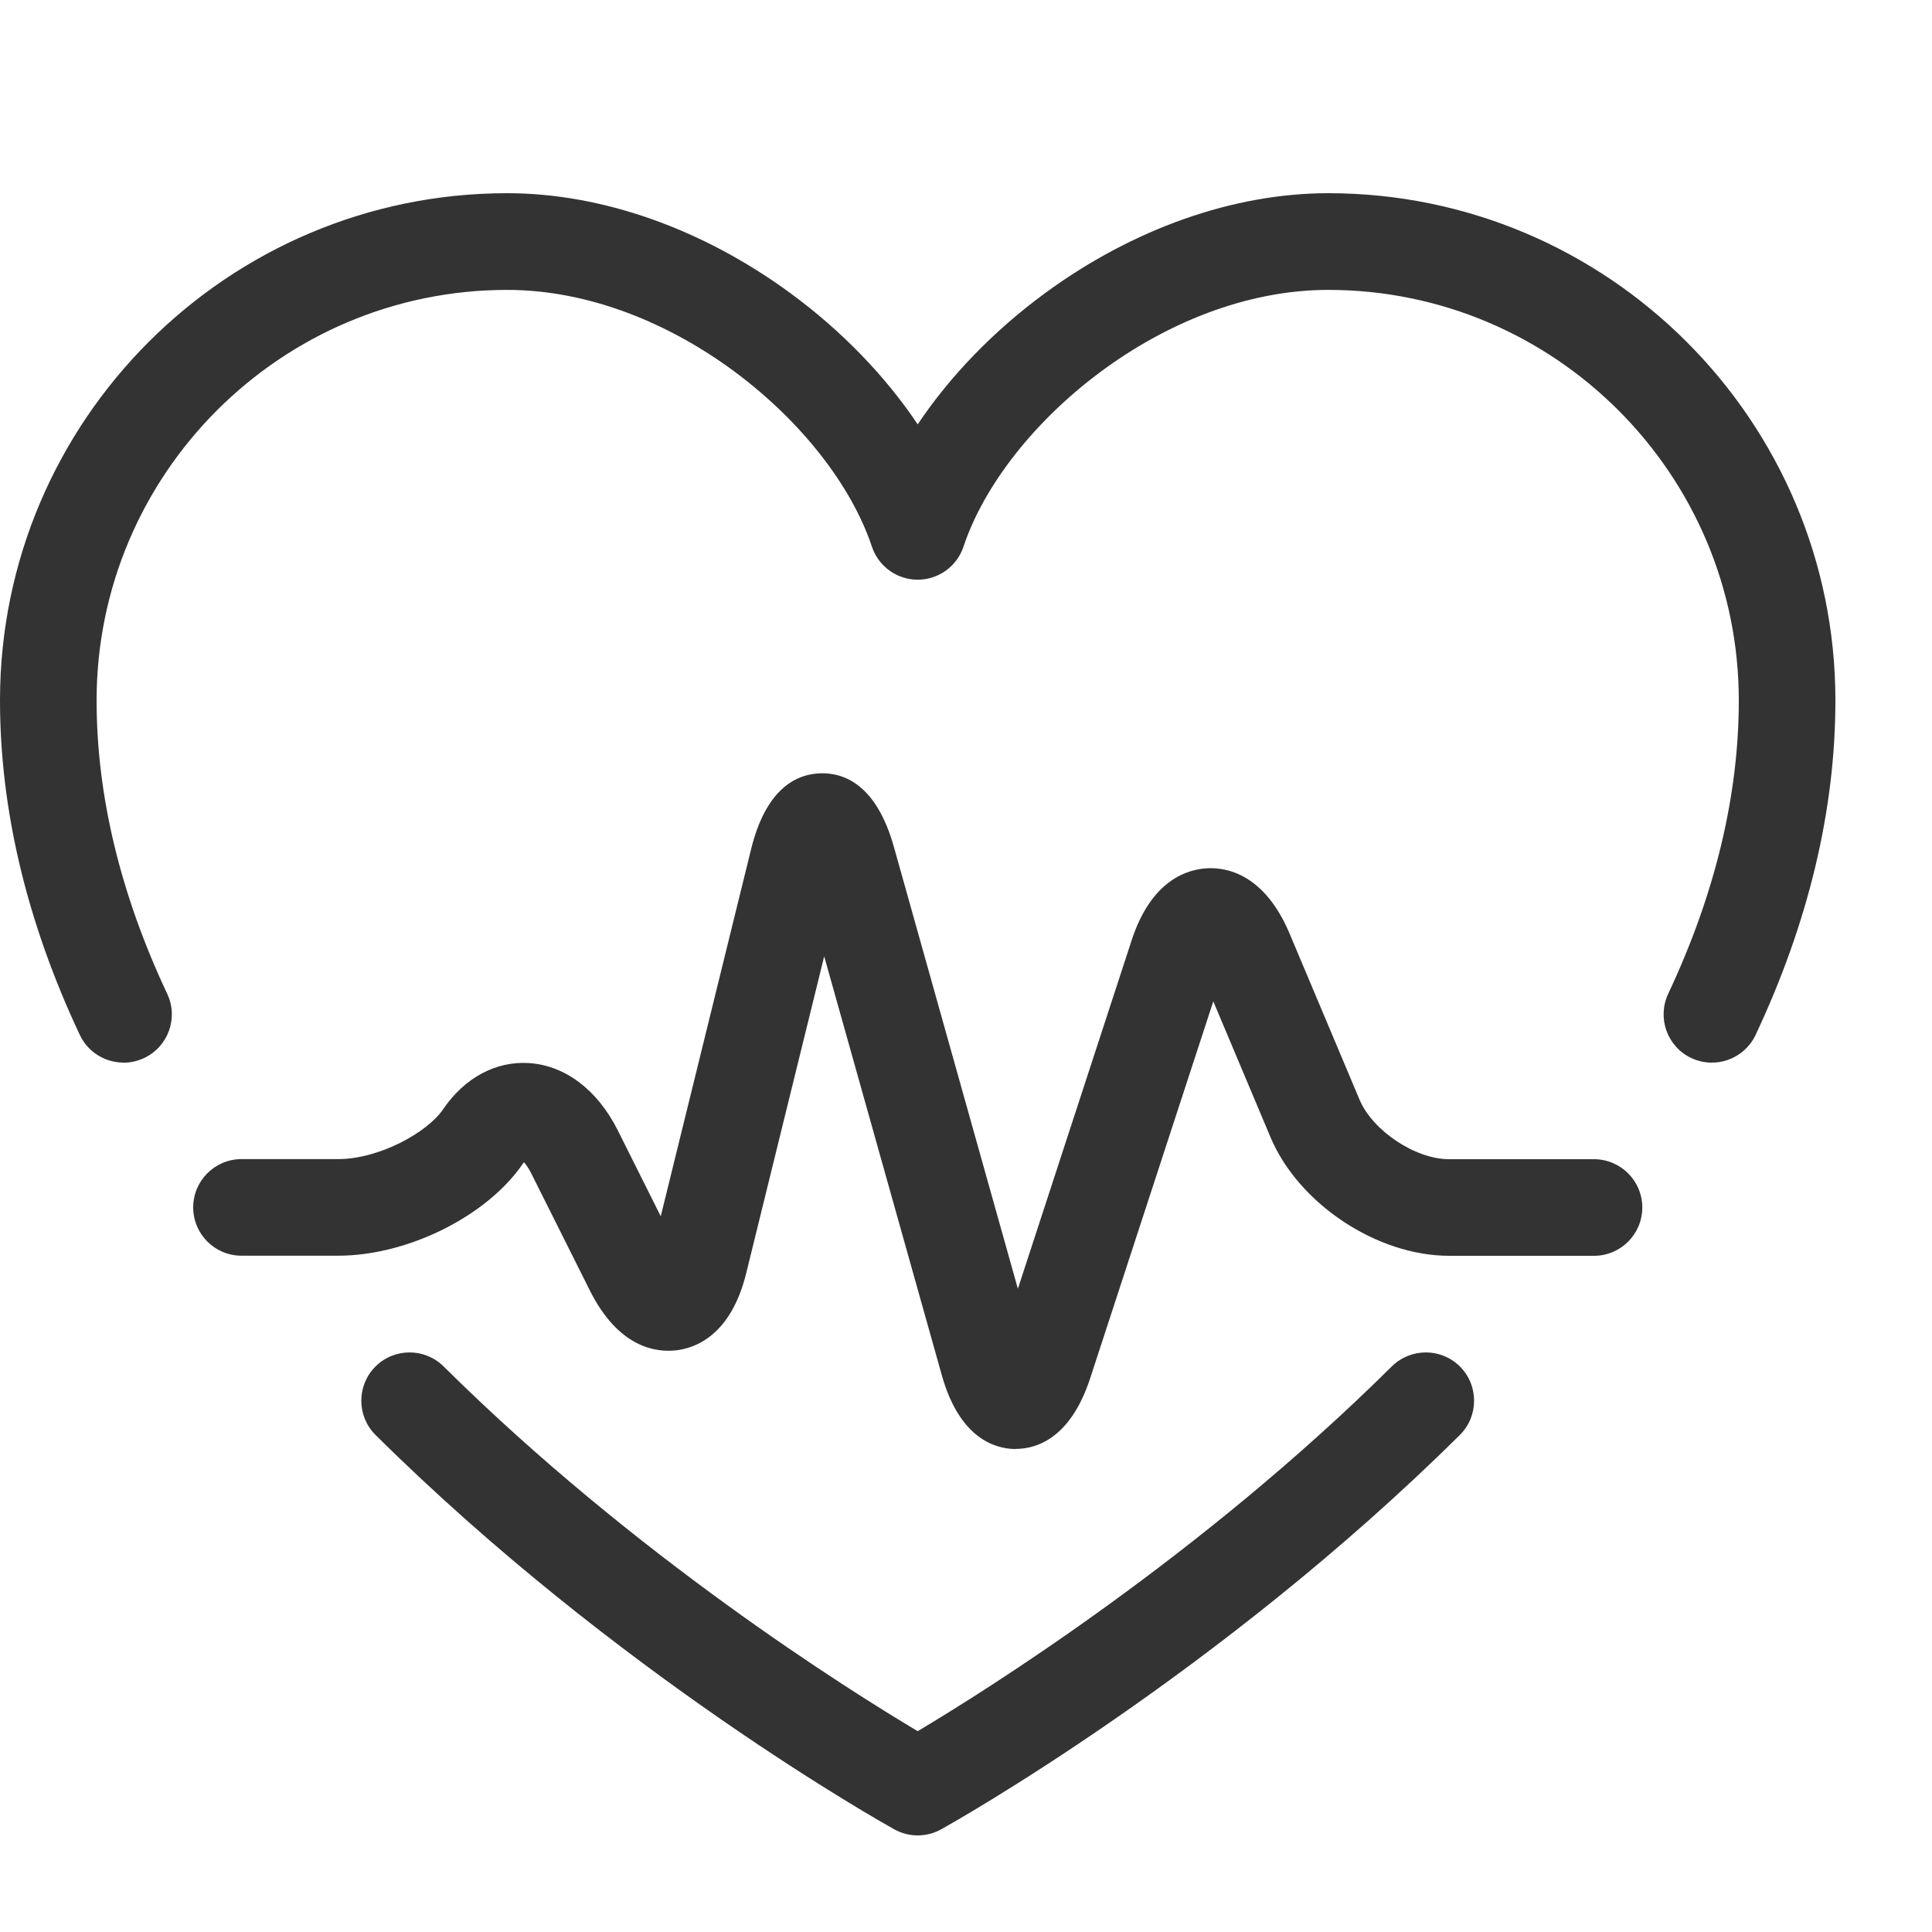 <?xml version="1.0" standalone="no"?><!DOCTYPE svg PUBLIC "-//W3C//DTD SVG 1.1//EN" "http://www.w3.org/Graphics/SVG/1.1/DTD/svg11.dtd"><svg class="icon" width="200px" height="200.00px" viewBox="0 0 1024 1024" version="1.1" xmlns="http://www.w3.org/2000/svg"><path fill="#333333" d="M486.4 972.8c-4.301 0-8.55-1.075-12.442-3.226-5.939-3.328-147.302-82.483-274.893-208.998-10.035-9.933-10.086-26.163-0.154-36.198s26.163-10.086 36.198-0.154c101.325 100.454 214.323 171.315 251.29 193.331 37.018-22.067 150.118-93.03 251.29-193.331 10.035-9.933 26.266-9.882 36.198 0.154s9.882 26.266-0.154 36.198c-127.642 126.515-268.954 205.67-274.893 208.998-3.891 2.15-8.141 3.226-12.442 3.226zM65.485 563.2c-9.626 0-18.842-5.427-23.194-14.694-28.058-59.648-42.291-119.296-42.291-177.306 0-148.224 120.576-268.8 268.8-268.8 50.176 0 103.475 18.79 150.067 52.941 27.238 19.968 50.432 44.032 67.533 69.581 17.101-25.549 40.294-49.613 67.533-69.581 46.592-34.15 99.891-52.941 150.067-52.941 148.224 0 268.8 120.576 268.8 268.8 0 58.01-14.234 117.658-42.291 177.306-6.042 12.8-21.248 18.278-34.048 12.288s-18.278-21.248-12.288-34.048c24.832-52.787 37.427-105.114 37.427-155.494 0-119.962-97.638-217.6-217.6-217.6-87.194 0-171.878 71.731-193.331 136.09-3.482 10.445-13.261 17.51-24.269 17.51s-20.787-7.066-24.269-17.51c-21.453-64.358-106.138-136.09-193.331-136.09-119.962 0-217.6 97.638-217.6 217.6 0 50.381 12.595 102.707 37.427 155.494 6.042 12.8 0.512 28.058-12.288 34.048-3.533 1.638-7.219 2.458-10.854 2.458zM538.368 768c-0.256 0-0.461 0-0.666 0-10.342-0.205-29.133-5.581-38.554-39.219l-62.31-221.901-41.318 167.885c-8.09 32.922-26.88 39.834-37.376 40.96s-30.31-1.382-45.517-31.744l-31.027-62.003c-1.485-2.97-2.867-4.813-3.891-5.99-0.154 0.205-0.358 0.461-0.563 0.768-18.944 27.802-61.03 48.794-97.946 48.794l-51.2 0c-14.131 0-25.6-11.469-25.6-25.6s11.469-25.6 25.6-25.6l51.2 0c21.555 0 47.155-13.926 55.654-26.419 11.418-16.742 28.006-25.651 45.619-24.474 19.149 1.28 36.25 14.285 46.95 35.635l22.784 45.568 47.923-194.714c8.09-32.768 24.678-39.885 37.171-40.09s29.286 6.4 38.451 38.912l65.741 234.291 60.314-184.73c10.496-32.154 29.798-37.683 40.346-38.144s30.208 3.482 43.366 34.662l37.069 88.013c6.963 16.486 29.594 31.539 47.462 31.539l76.8 0c14.131 0 25.6 11.469 25.6 25.6s-11.469 25.6-25.6 25.6l-76.8 0c-38.246 0-79.821-27.597-94.669-62.874l-30.31-71.987-65.229 199.68c-10.598 32.461-28.979 37.53-39.475 37.53z" /></svg>